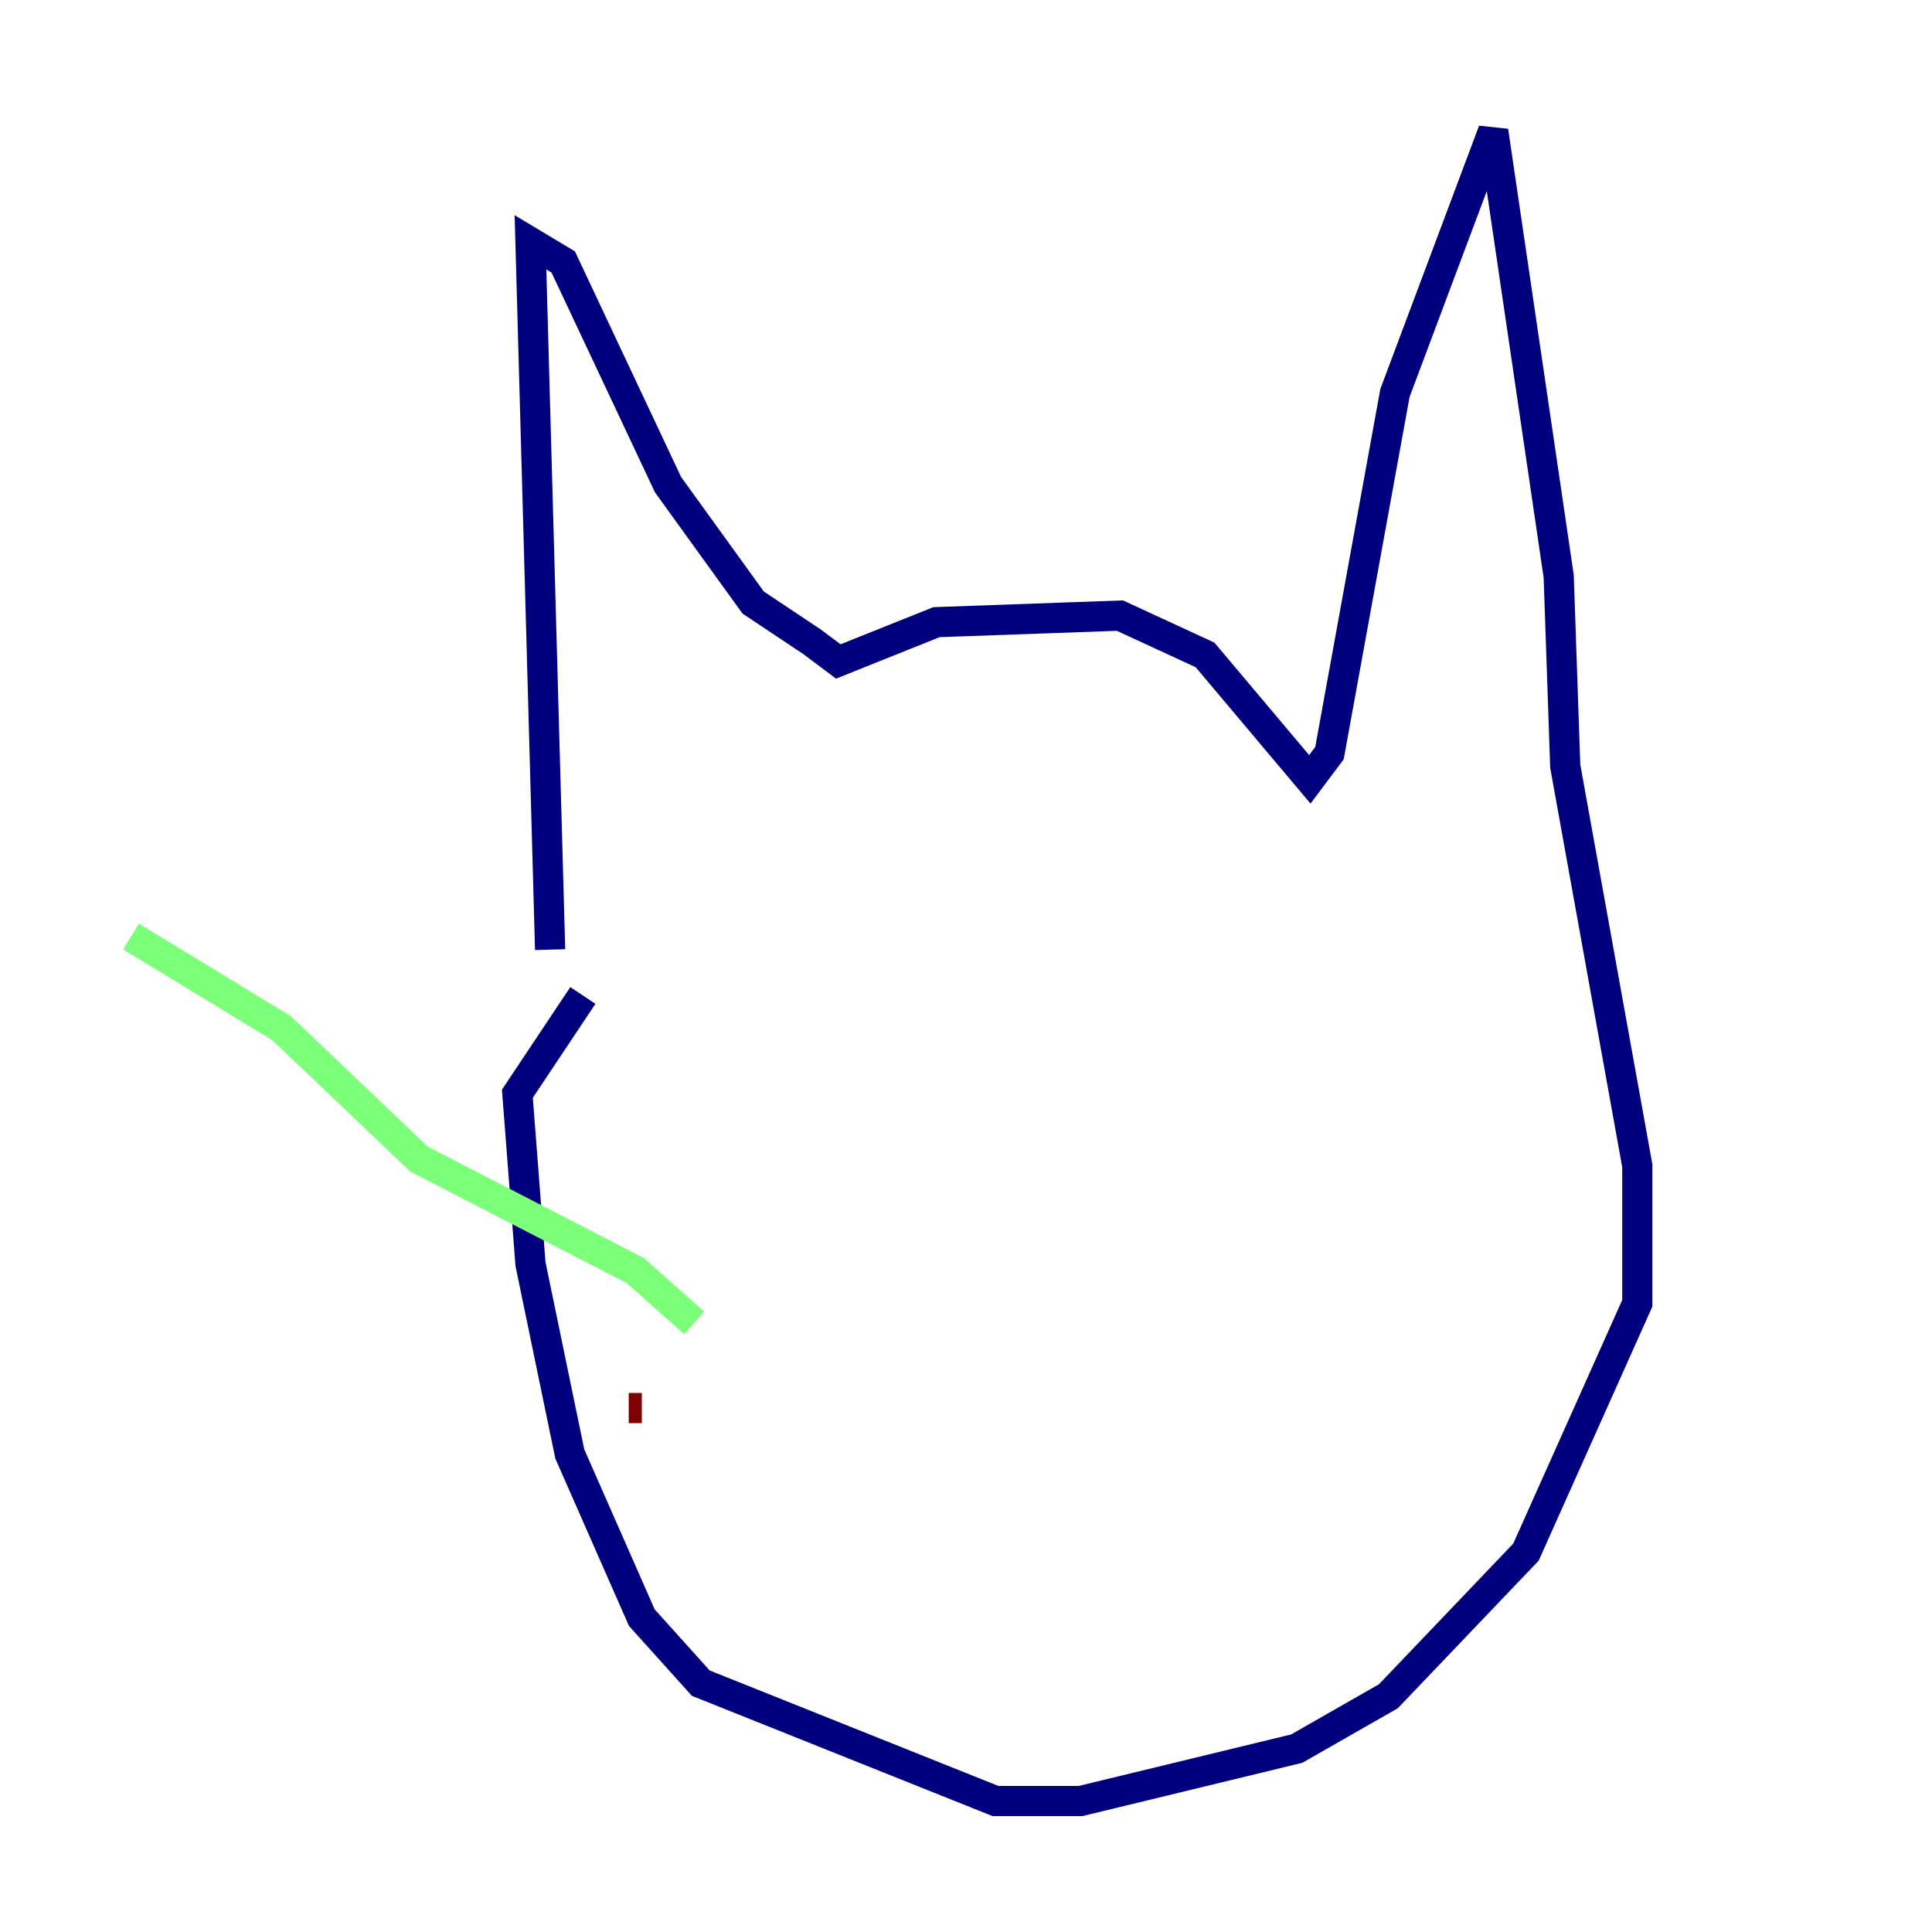 <?xml version="1.0" encoding="utf-8" ?>
<svg baseProfile="tiny" height="128" version="1.2" viewBox="0,0,128,128" width="128" xmlns="http://www.w3.org/2000/svg" xmlns:ev="http://www.w3.org/2001/xml-events" xmlns:xlink="http://www.w3.org/1999/xlink"><defs /><polyline fill="none" points="36.447,62.915 35.146,16.054 37.315,17.356 44.258,32.108 49.898,39.919 53.803,42.522 55.539,43.824 62.047,41.22 74.197,40.786 79.837,43.39 86.78,51.634 88.081,49.898 92.42,26.034 98.929,8.678 103.268,38.183 103.702,50.766 108.475,77.234 108.475,86.346 101.098,102.834 91.986,112.38 85.912,115.851 71.593,119.322 65.953,119.322 46.427,111.512 42.522,107.173 37.749,96.325 35.146,83.742 34.278,72.461 38.617,65.953" stroke="#00007f" stroke-width="2" /><polyline fill="none" points="45.993,87.647 42.088,84.176 27.77,76.8 18.658,68.122 8.678,62.047" stroke="#7cff79" stroke-width="2" /><polyline fill="none" points="42.522,93.288 41.654,93.288" stroke="#7f0000" stroke-width="2" /></svg>